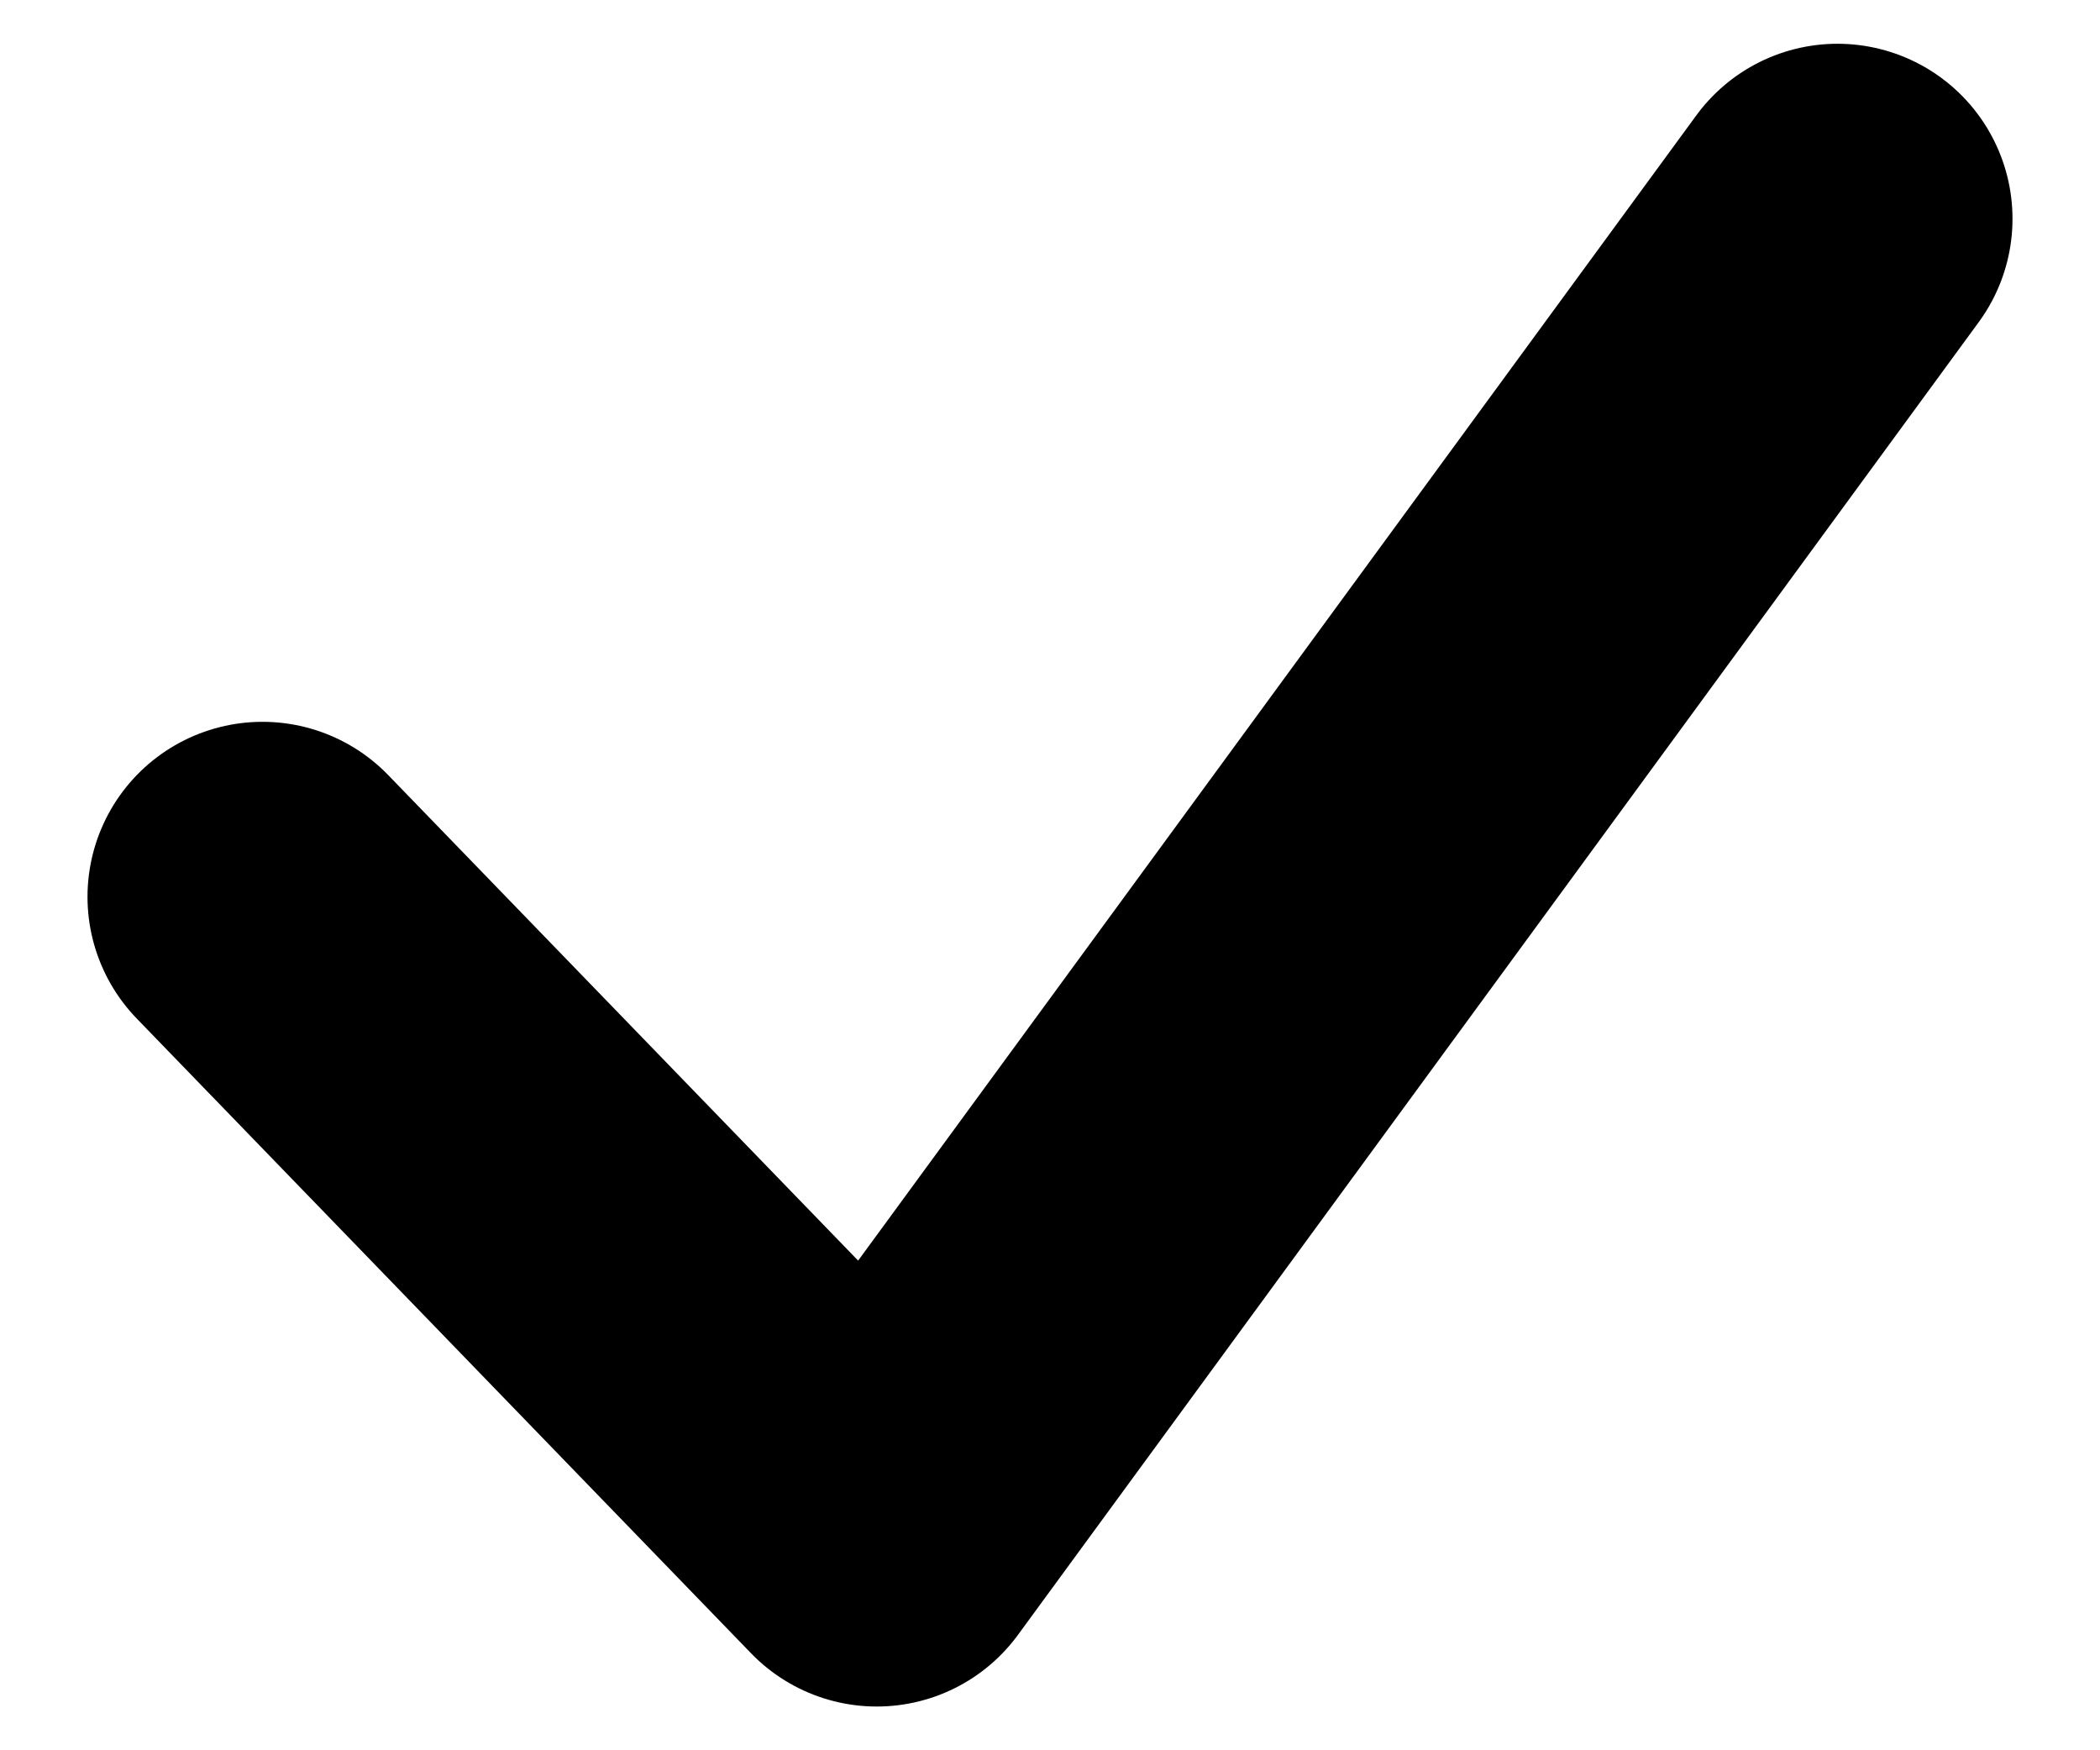 <svg xmlns="http://www.w3.org/2000/svg" width="12" height="10"><path fill="none" stroke="currentColor" stroke-linecap="round" stroke-linejoin="round" stroke-width="2" d="M1.5 5.124L5.01 8.75l5.49-7.5"/></svg>
